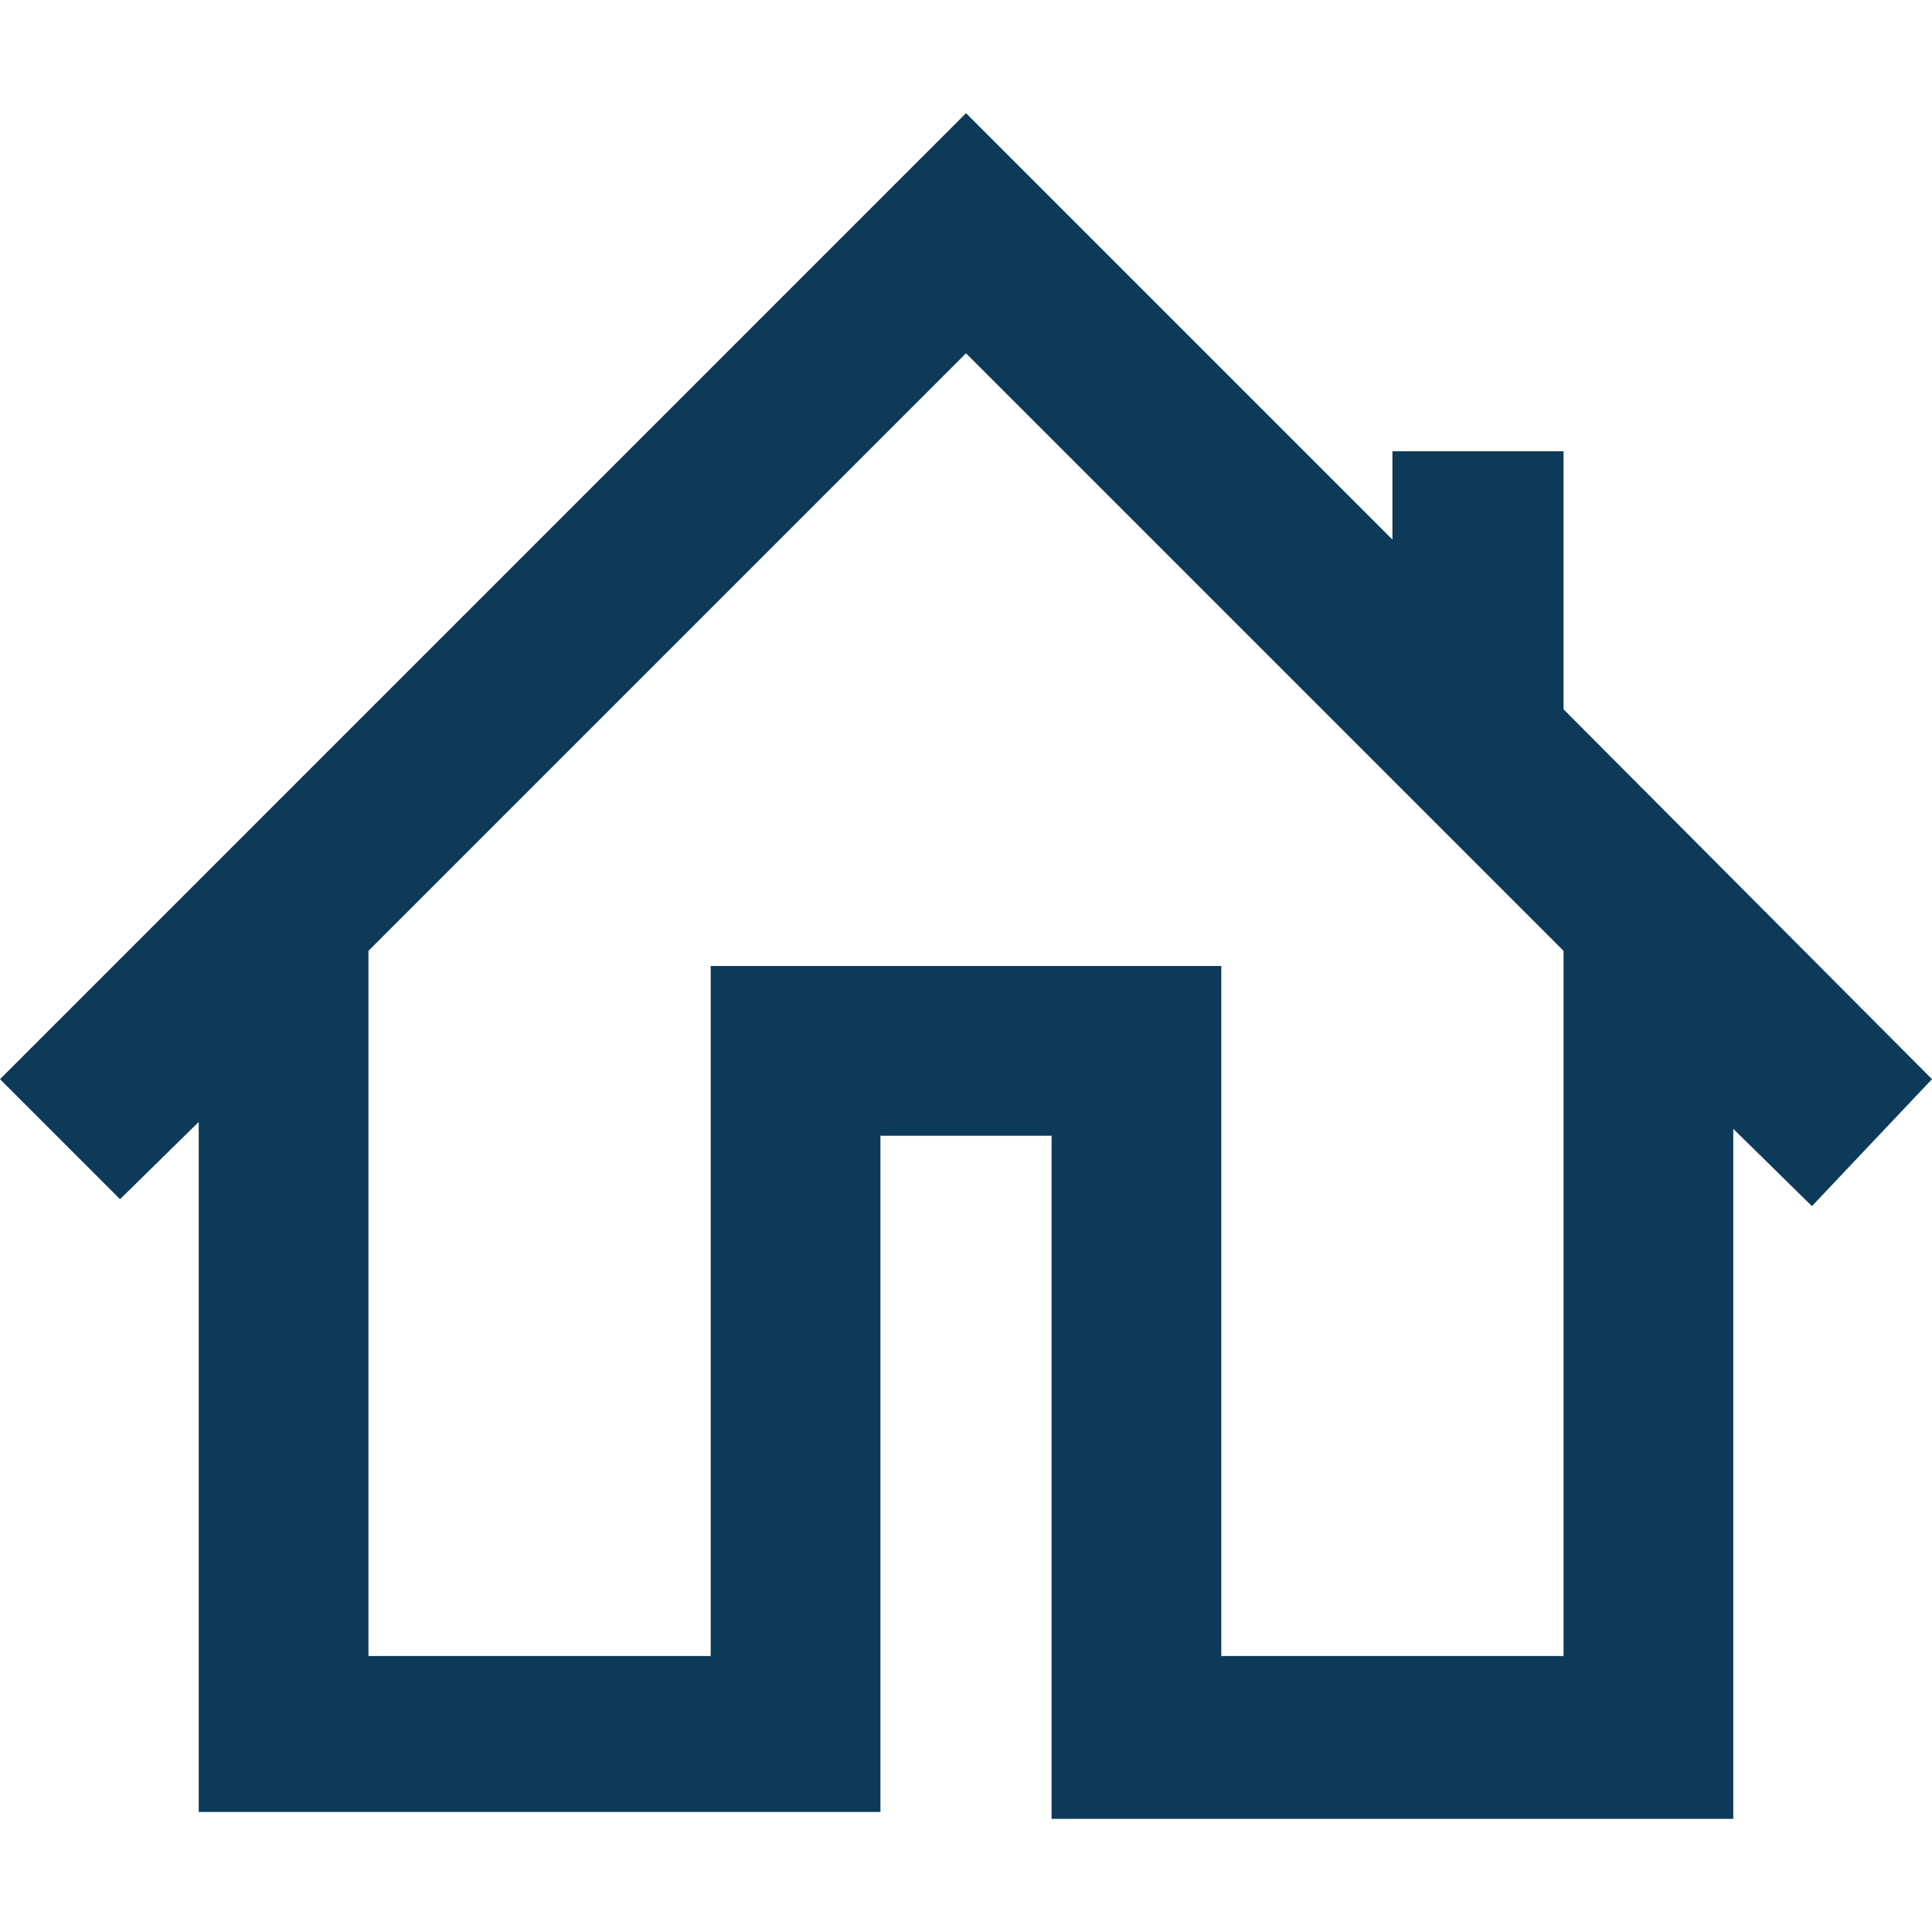 <svg id="Layer_1" data-name="Layer 1" xmlns="http://www.w3.org/2000/svg" viewBox="0 0 14 14">
  <defs>
    <style>.cls-1{fill:#0e3a5a;}</style>
  </defs>
  <title>PDI-help-dialog-toolbar-all</title>
  <path class="cls-1"
        d="M14,7.82,11.33,5.14V3.27H10.09v.64L7.87,1.69,7,.82l-.87.87L0,7.82l.87.87.57-.56v5H6.38V8.23H7.62v4.95h4.94v-5l.57.56ZM11.33,12H8.85V7H5.15V12H2.67V6.89L7,2.56l4.33,4.33Z"/>
</svg>
